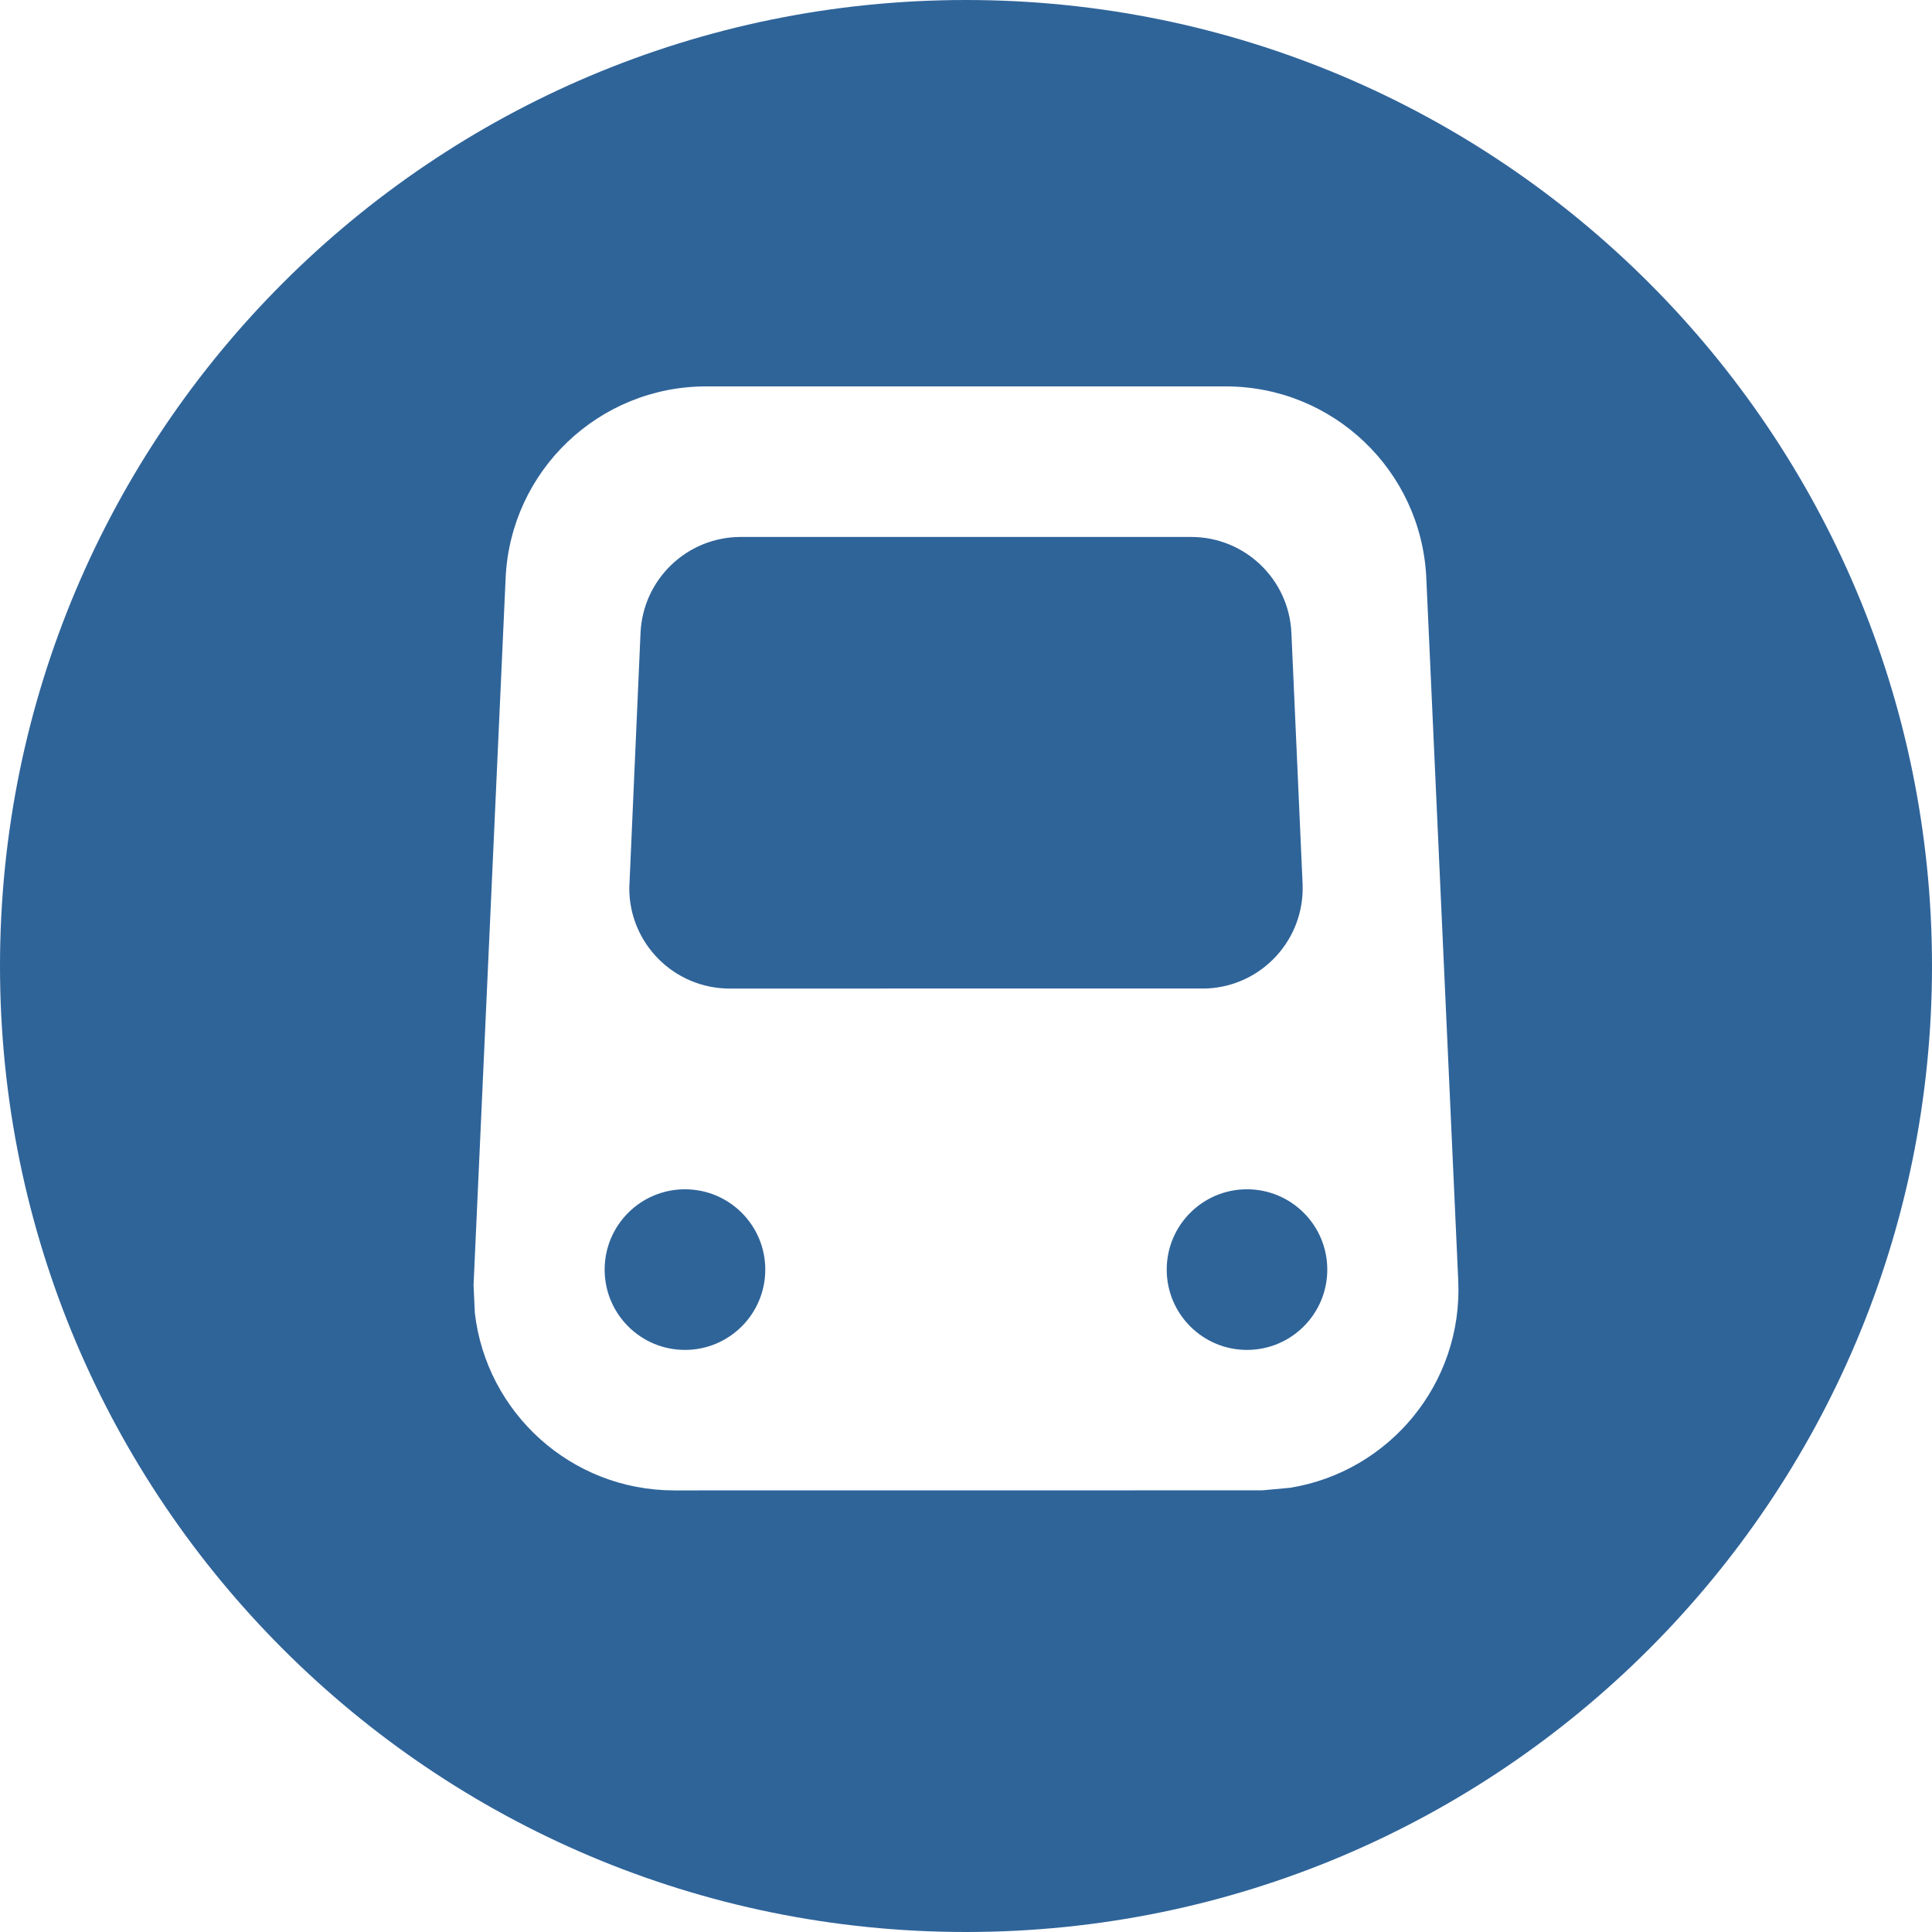<?xml version="1.0" encoding="UTF-8"?>
<svg width="28px" height="28px" viewBox="0 0 28 28" version="1.1" xmlns="http://www.w3.org/2000/svg" xmlns:xlink="http://www.w3.org/1999/xlink">
    <title>transport_light</title>
    <g id="transport_light" stroke="none" fill="none" fill-rule="evenodd">
        <path d="M14,0 C21.732,0 28,6.268 28,14 C28,21.732 21.732,28 14,28 C6.268,28 0,21.732 0,14 C0,6.268 6.268,0 14,0 Z M17.765,5.6 L10.234,5.6 C8.679,5.6 7.399,6.823 7.328,8.377 L6.863,18.625 L6.882,19.03 C7.05,20.477 8.279,21.6 9.771,21.6 L18.294,21.599 L18.698,21.562 C20.136,21.328 21.202,20.049 21.134,18.559 L20.671,8.377 C20.601,6.823 19.321,5.6 17.765,5.6 Z M9.927,17.236 C10.57,17.236 11.091,17.757 11.091,18.4 C11.091,19.043 10.57,19.564 9.927,19.564 C9.284,19.564 8.763,19.043 8.763,18.4 C8.763,17.757 9.284,17.236 9.927,17.236 Z M18.072,17.236 C18.715,17.236 19.236,17.757 19.236,18.4 C19.236,19.043 18.715,19.564 18.072,19.564 C17.43,19.564 16.909,19.043 16.909,18.4 C16.909,17.757 17.43,17.236 18.072,17.236 Z M17.263,7.782 C18.041,7.782 18.681,8.394 18.716,9.172 L18.878,12.808 C18.913,13.611 18.292,14.29 17.489,14.326 L10.575,14.327 C9.772,14.327 9.12,13.676 9.12,12.873 L9.283,9.172 C9.318,8.394 9.958,7.782 10.736,7.782 Z" id="Shape" fill="#2F6499"></path>
    </g>
</svg>